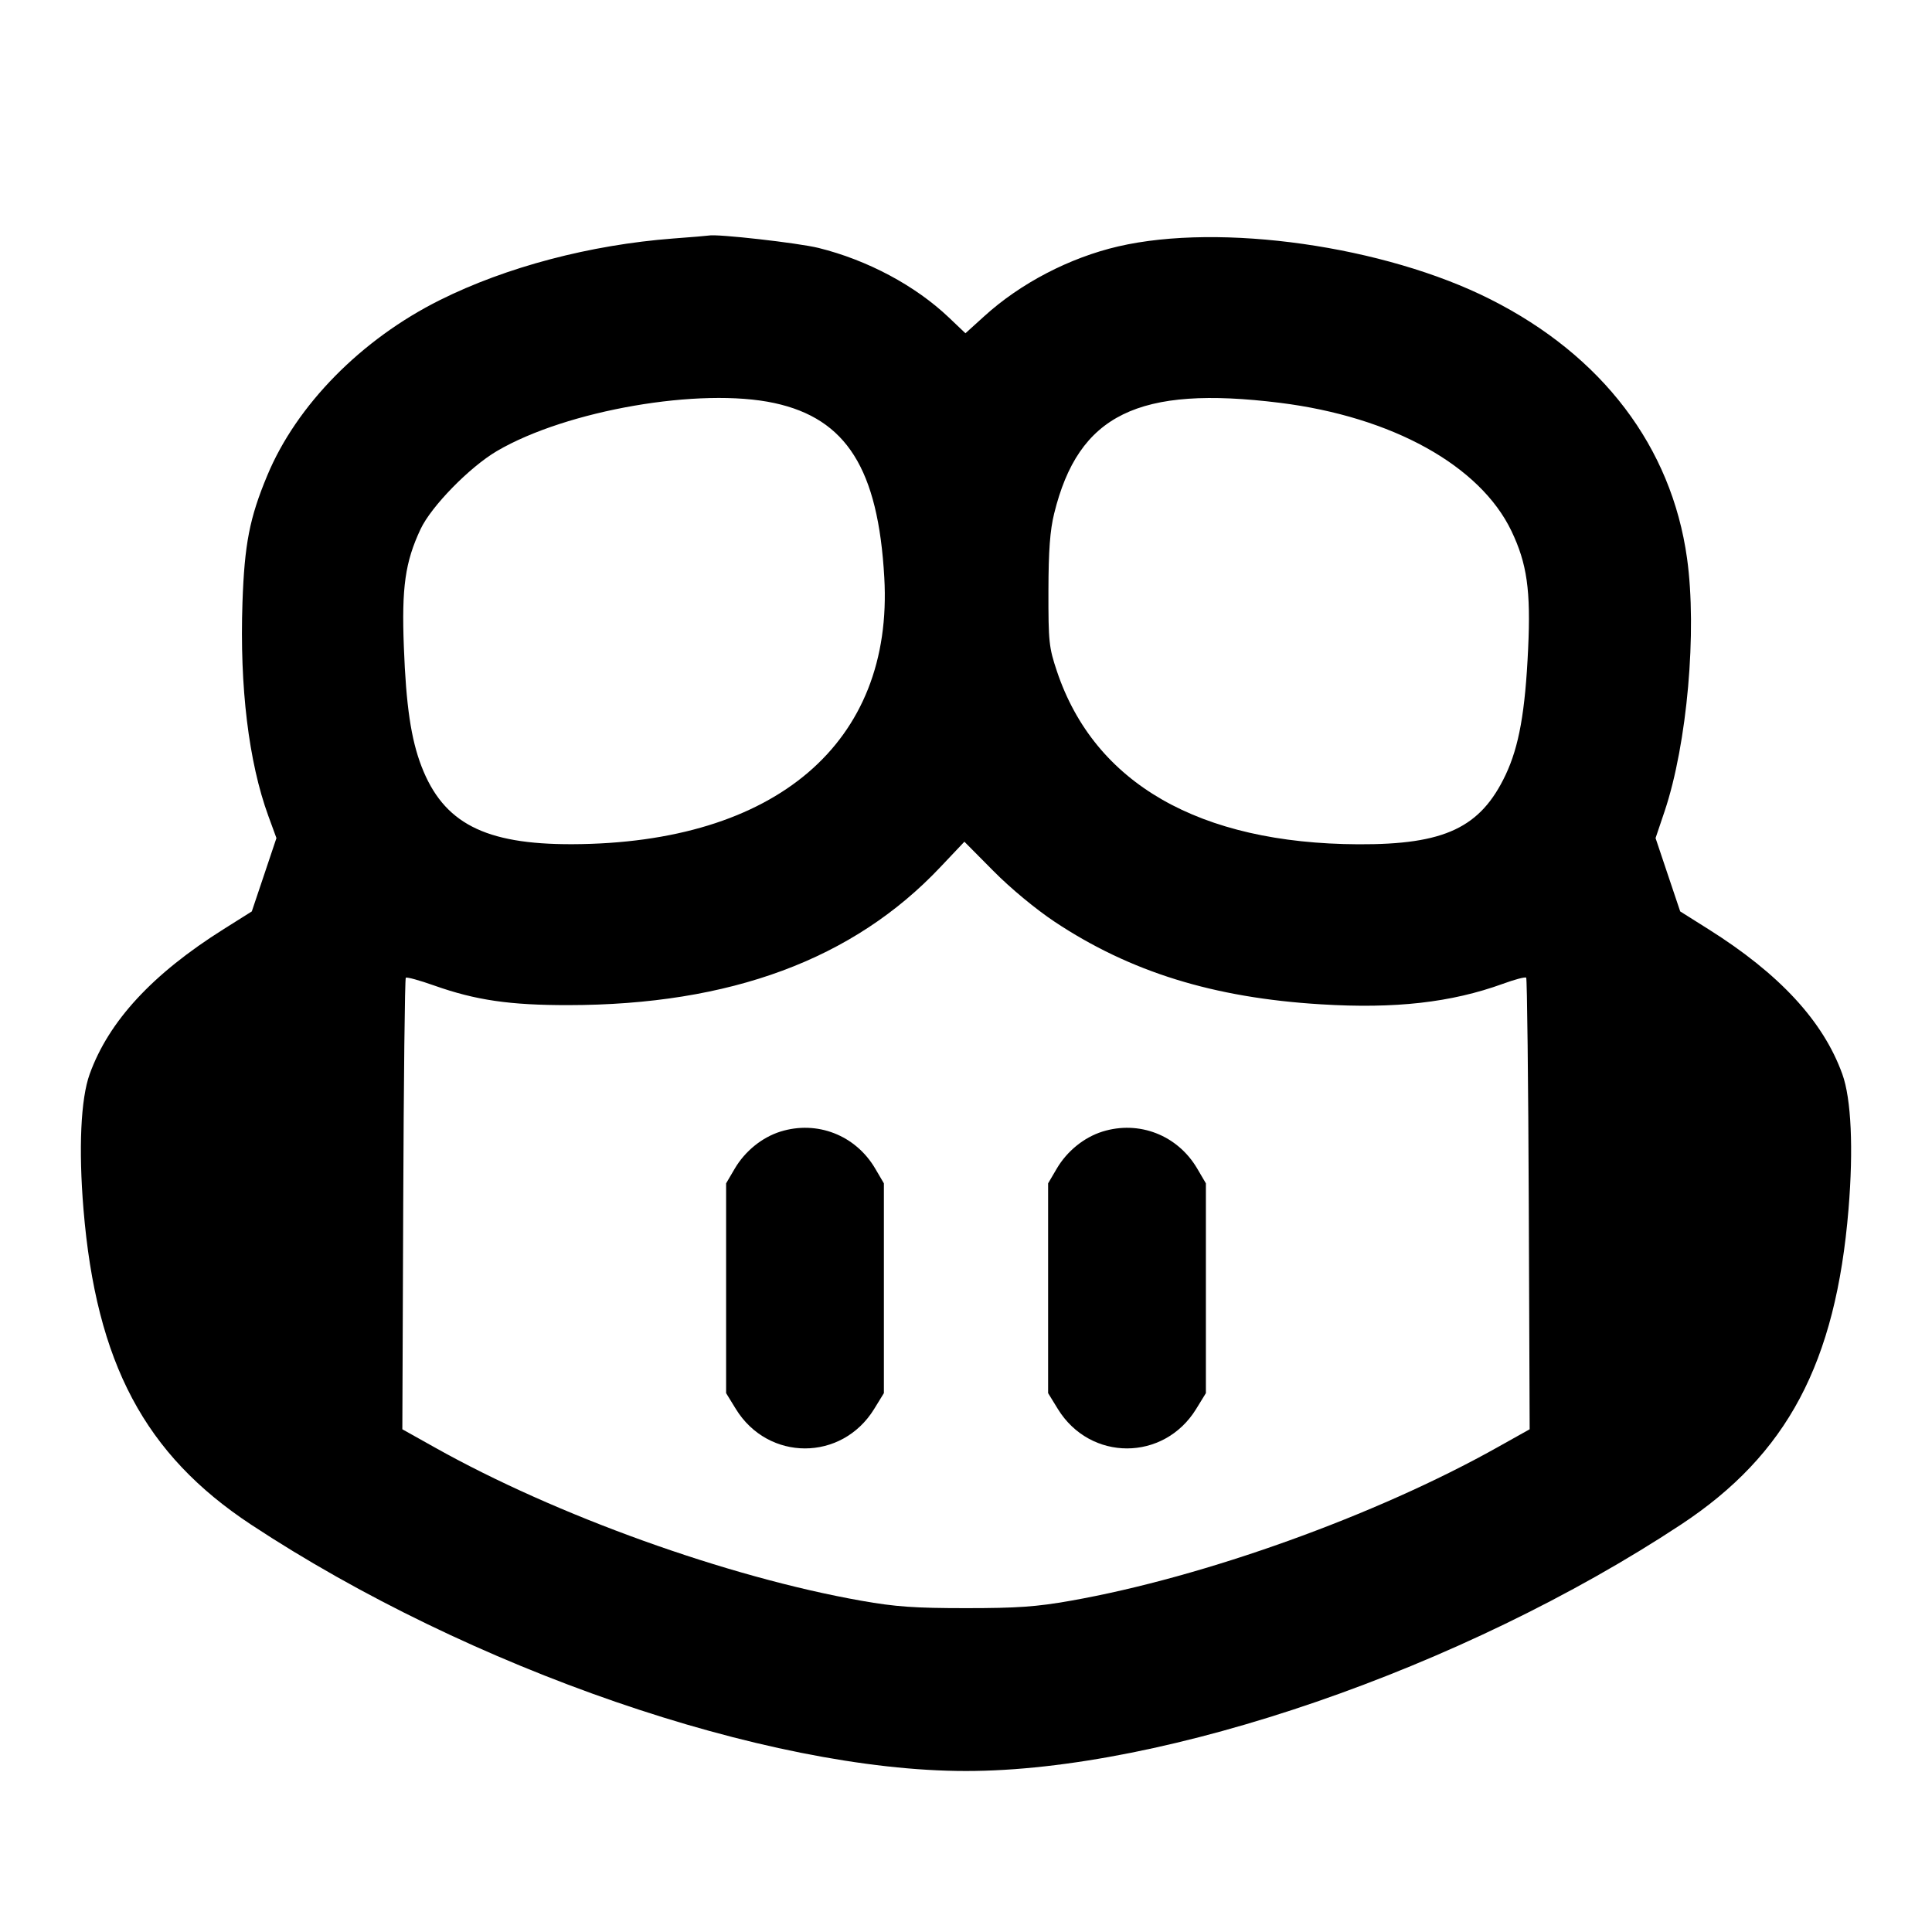 <svg xmlns="http://www.w3.org/2000/svg" width="24" height="24" viewBox="0 0 24 24" fill="none" stroke="currentColor" stroke-width="2" stroke-linecap="round" stroke-linejoin="round"><path d="M8.360 2.963 C 7.330 3.042,6.288 3.317,5.466 3.727 C 4.490 4.213,3.684 5.031,3.320 5.907 C 3.100 6.434,3.037 6.760,3.012 7.486 C 2.976 8.533,3.089 9.466,3.333 10.135 L 3.434 10.411 3.281 10.867 L 3.128 11.322 2.780 11.541 C 1.894 12.098,1.351 12.685,1.114 13.343 C 1.003 13.649,0.975 14.270,1.037 15.021 C 1.195 16.933,1.799 18.069,3.120 18.940 C 5.832 20.729,9.521 22.000,12.000 22.000 C 14.477 22.000,18.170 20.728,20.880 18.940 C 22.201 18.069,22.805 16.933,22.963 15.021 C 23.025 14.270,22.997 13.649,22.886 13.343 C 22.649 12.685,22.106 12.098,21.220 11.541 L 20.872 11.322 20.719 10.867 L 20.566 10.411 20.679 10.076 C 20.959 9.240,21.083 7.840,20.957 6.935 C 20.764 5.551,19.905 4.419,18.514 3.718 C 17.200 3.055,15.163 2.766,13.891 3.061 C 13.288 3.201,12.678 3.518,12.227 3.928 L 11.993 4.140 11.787 3.944 C 11.369 3.547,10.777 3.231,10.168 3.080 C 9.919 3.018,8.901 2.903,8.804 2.926 C 8.791 2.929,8.591 2.946,8.360 2.963 M9.620 5.007 C 10.515 5.201,10.909 5.826,10.985 7.174 C 11.102 9.226,9.637 10.478,7.107 10.487 C 6.021 10.490,5.508 10.225,5.236 9.520 C 5.106 9.183,5.044 8.763,5.017 8.040 C 4.988 7.296,5.033 6.981,5.224 6.574 C 5.357 6.290,5.833 5.803,6.173 5.603 C 7.037 5.096,8.702 4.808,9.620 5.007 M15.900 5.004 C 17.294 5.178,18.386 5.783,18.776 6.597 C 18.969 7.001,19.017 7.334,18.983 8.059 C 18.947 8.842,18.870 9.271,18.704 9.624 C 18.393 10.282,17.946 10.493,16.874 10.488 C 14.898 10.479,13.597 9.732,13.130 8.340 C 13.030 8.042,13.023 7.974,13.024 7.340 C 13.025 6.837,13.044 6.587,13.095 6.380 C 13.397 5.149,14.139 4.785,15.900 5.004 M13.102 11.451 C 14.040 12.074,15.075 12.395,16.409 12.476 C 17.331 12.533,18.028 12.454,18.670 12.221 C 18.817 12.167,18.947 12.133,18.959 12.145 C 18.970 12.157,18.985 13.424,18.991 14.961 L 19.002 17.755 18.600 17.980 C 17.095 18.824,14.960 19.592,13.300 19.885 C 12.876 19.960,12.636 19.977,12.000 19.977 C 11.364 19.977,11.124 19.960,10.700 19.885 C 9.036 19.591,6.908 18.826,5.400 17.980 L 4.998 17.755 5.009 14.961 C 5.015 13.424,5.029 12.157,5.041 12.146 C 5.052 12.134,5.212 12.178,5.395 12.243 C 5.909 12.425,6.334 12.487,7.060 12.486 C 9.072 12.484,10.599 11.918,11.680 10.773 L 11.980 10.456 12.340 10.819 C 12.552 11.034,12.865 11.293,13.102 11.451 M9.695 14.057 C 9.466 14.129,9.256 14.299,9.128 14.516 L 9.020 14.700 9.020 16.003 L 9.020 17.306 9.141 17.503 C 9.543 18.156,10.457 18.156,10.859 17.503 L 10.980 17.306 10.980 16.003 L 10.980 14.700 10.872 14.516 C 10.628 14.101,10.150 13.915,9.695 14.057 M13.695 14.057 C 13.466 14.129,13.256 14.299,13.128 14.516 L 13.020 14.700 13.020 16.003 L 13.020 17.306 13.141 17.503 C 13.543 18.156,14.457 18.156,14.859 17.503 L 14.980 17.306 14.980 16.003 L 14.980 14.700 14.872 14.516 C 14.628 14.101,14.150 13.915,13.695 14.057 " stroke="none" fill-rule="evenodd" fill="black"></path></svg>